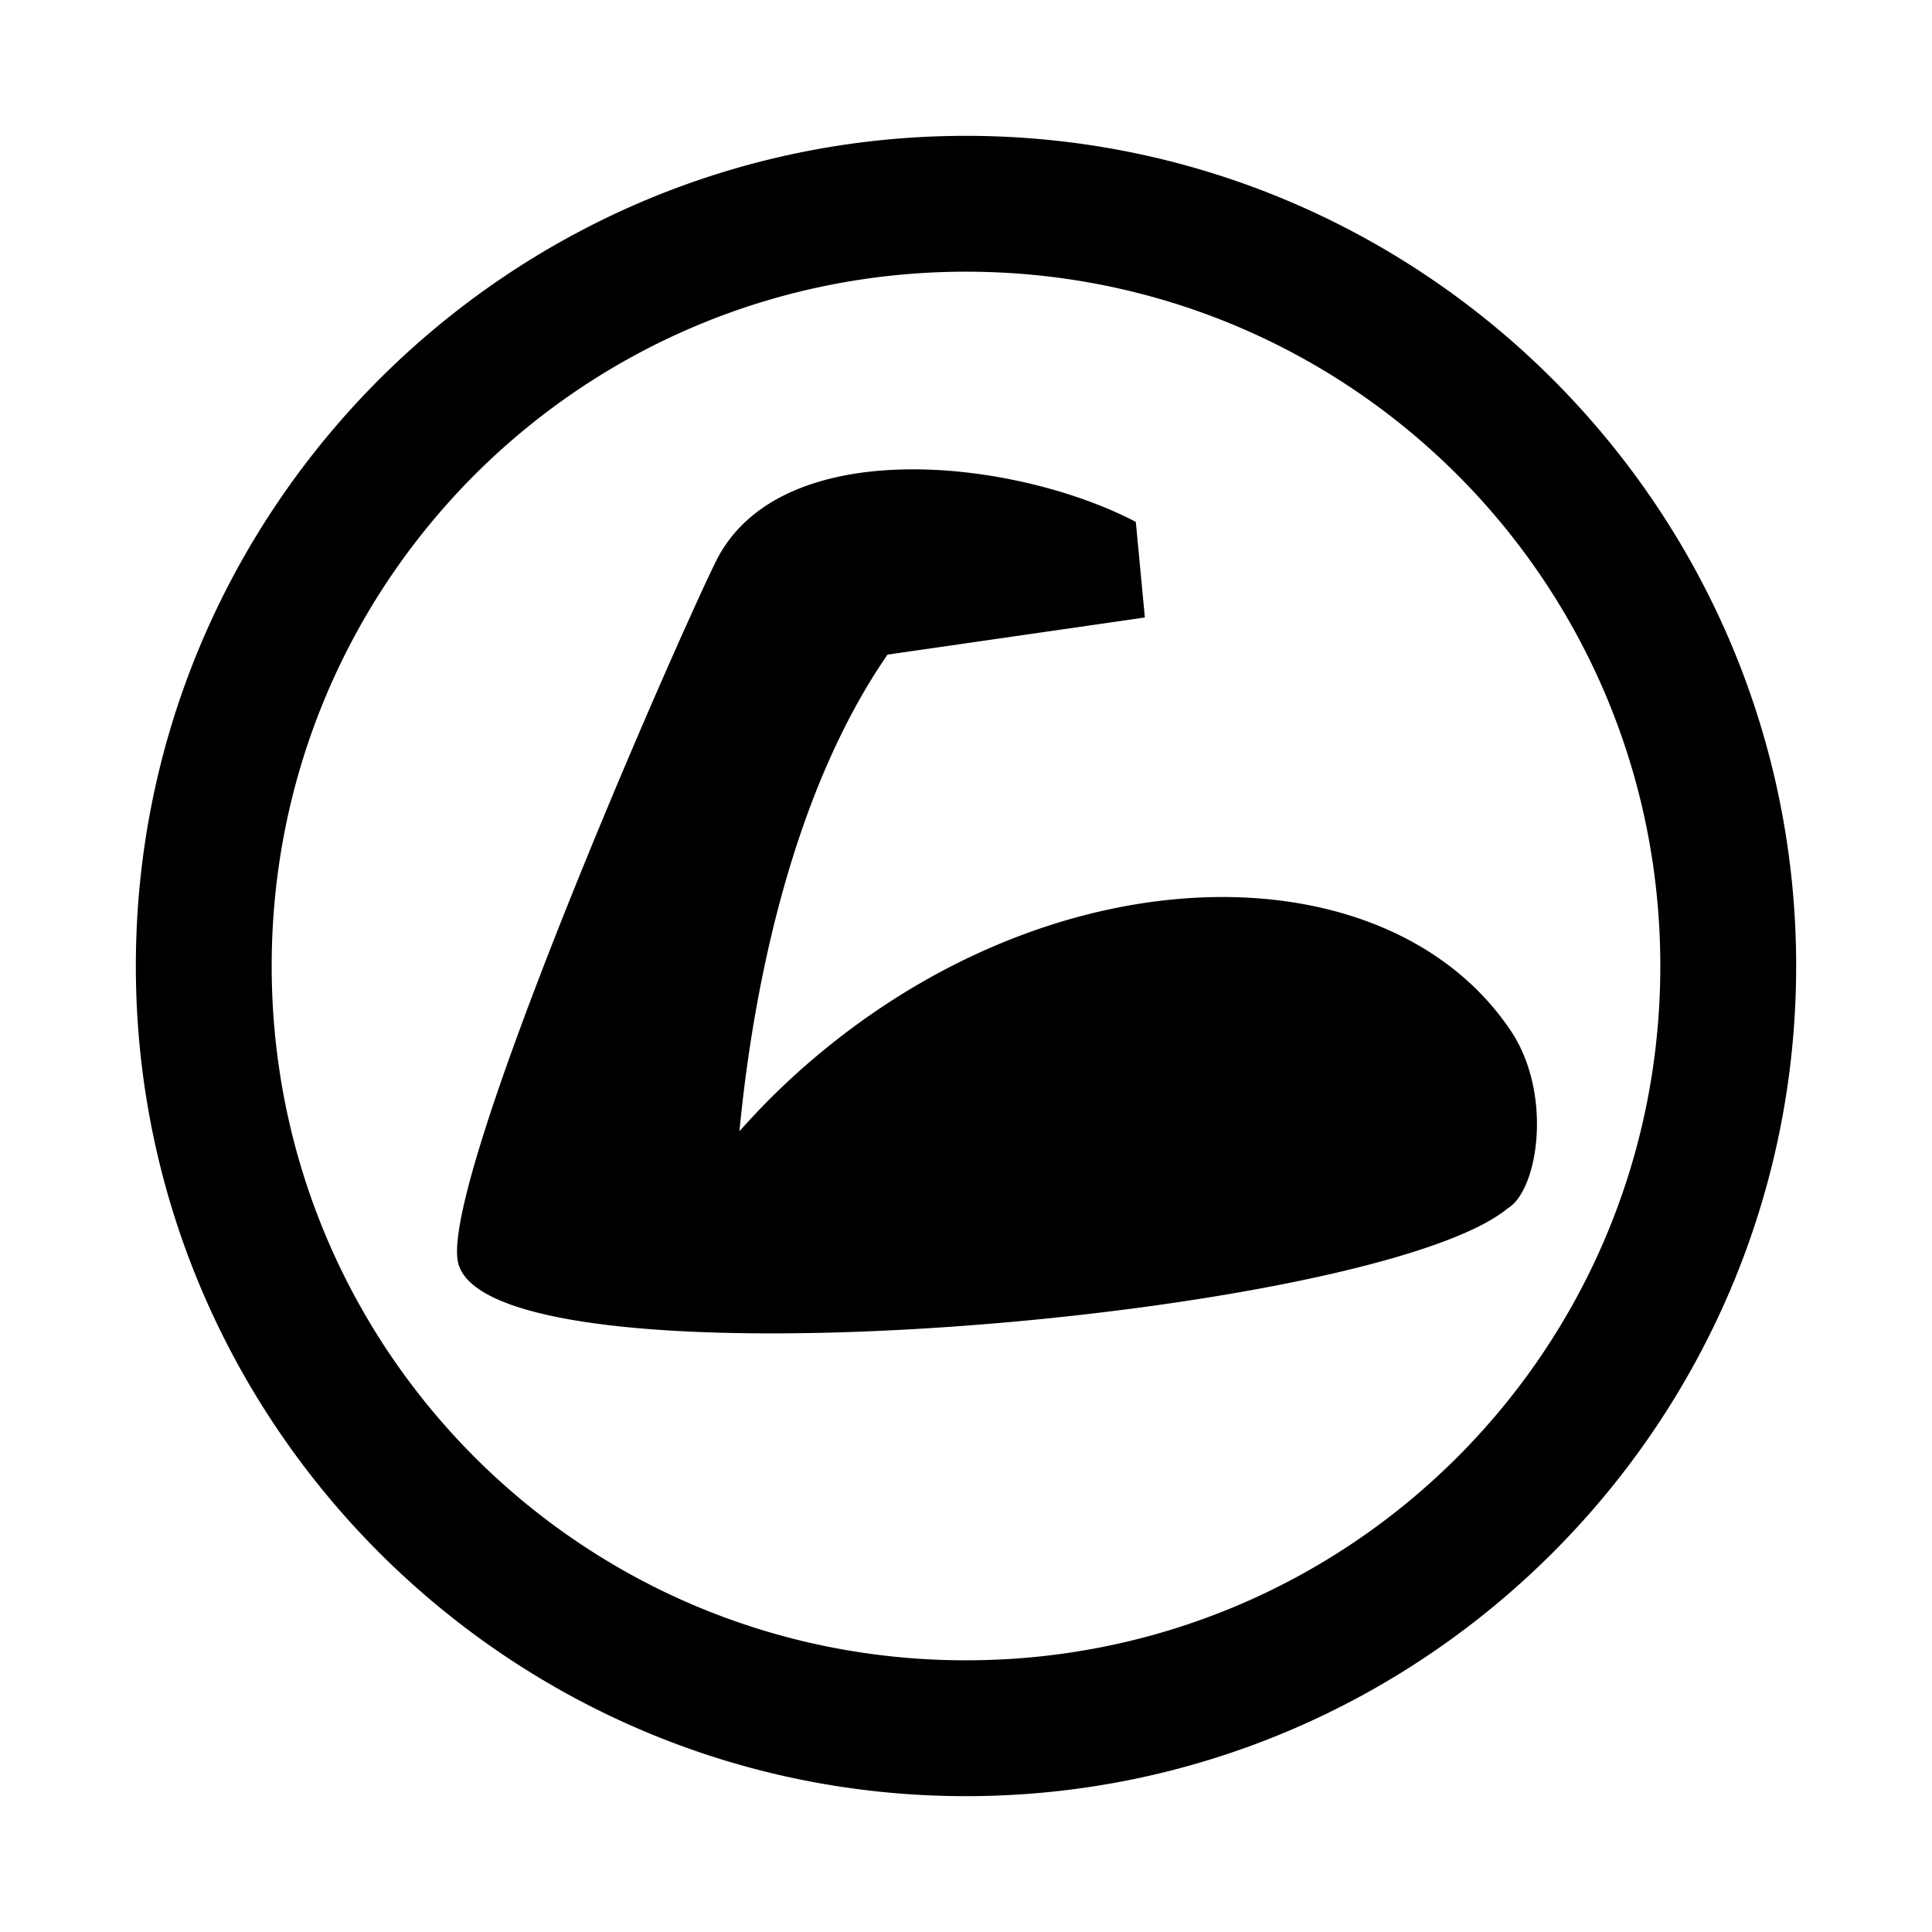 <svg xmlns="http://www.w3.org/2000/svg" viewBox="0 0 256 256"><path d="M128 18C67.355 18 18 67.355 18 128s49.355 110 110 110 110-49.355 110-110S188.645 18 128 18zm0 18c50.917 0 92 41.083 92 92s-41.083 92-92 92-92-41.083-92-92 41.083-92 92-92zm-8.238 26.203C108.899 62.437 99 65.88 94.8 74.51c-5.94 12.13-36.93 82.99-34.05 92.99 4.99 17.4 121.25 7.3 139.05-7.4 4-2.4 6-15.1.4-23.5-15.8-23.6-57.7-24.4-90.5 2.1a96 96 0 0 0-11.72 11.2c1.84-19.2 7.02-44.9 19.62-63.16l34.1-4.92-1.2-12.67c-8.05-4.205-19.876-7.18-30.738-6.947z"/></svg>